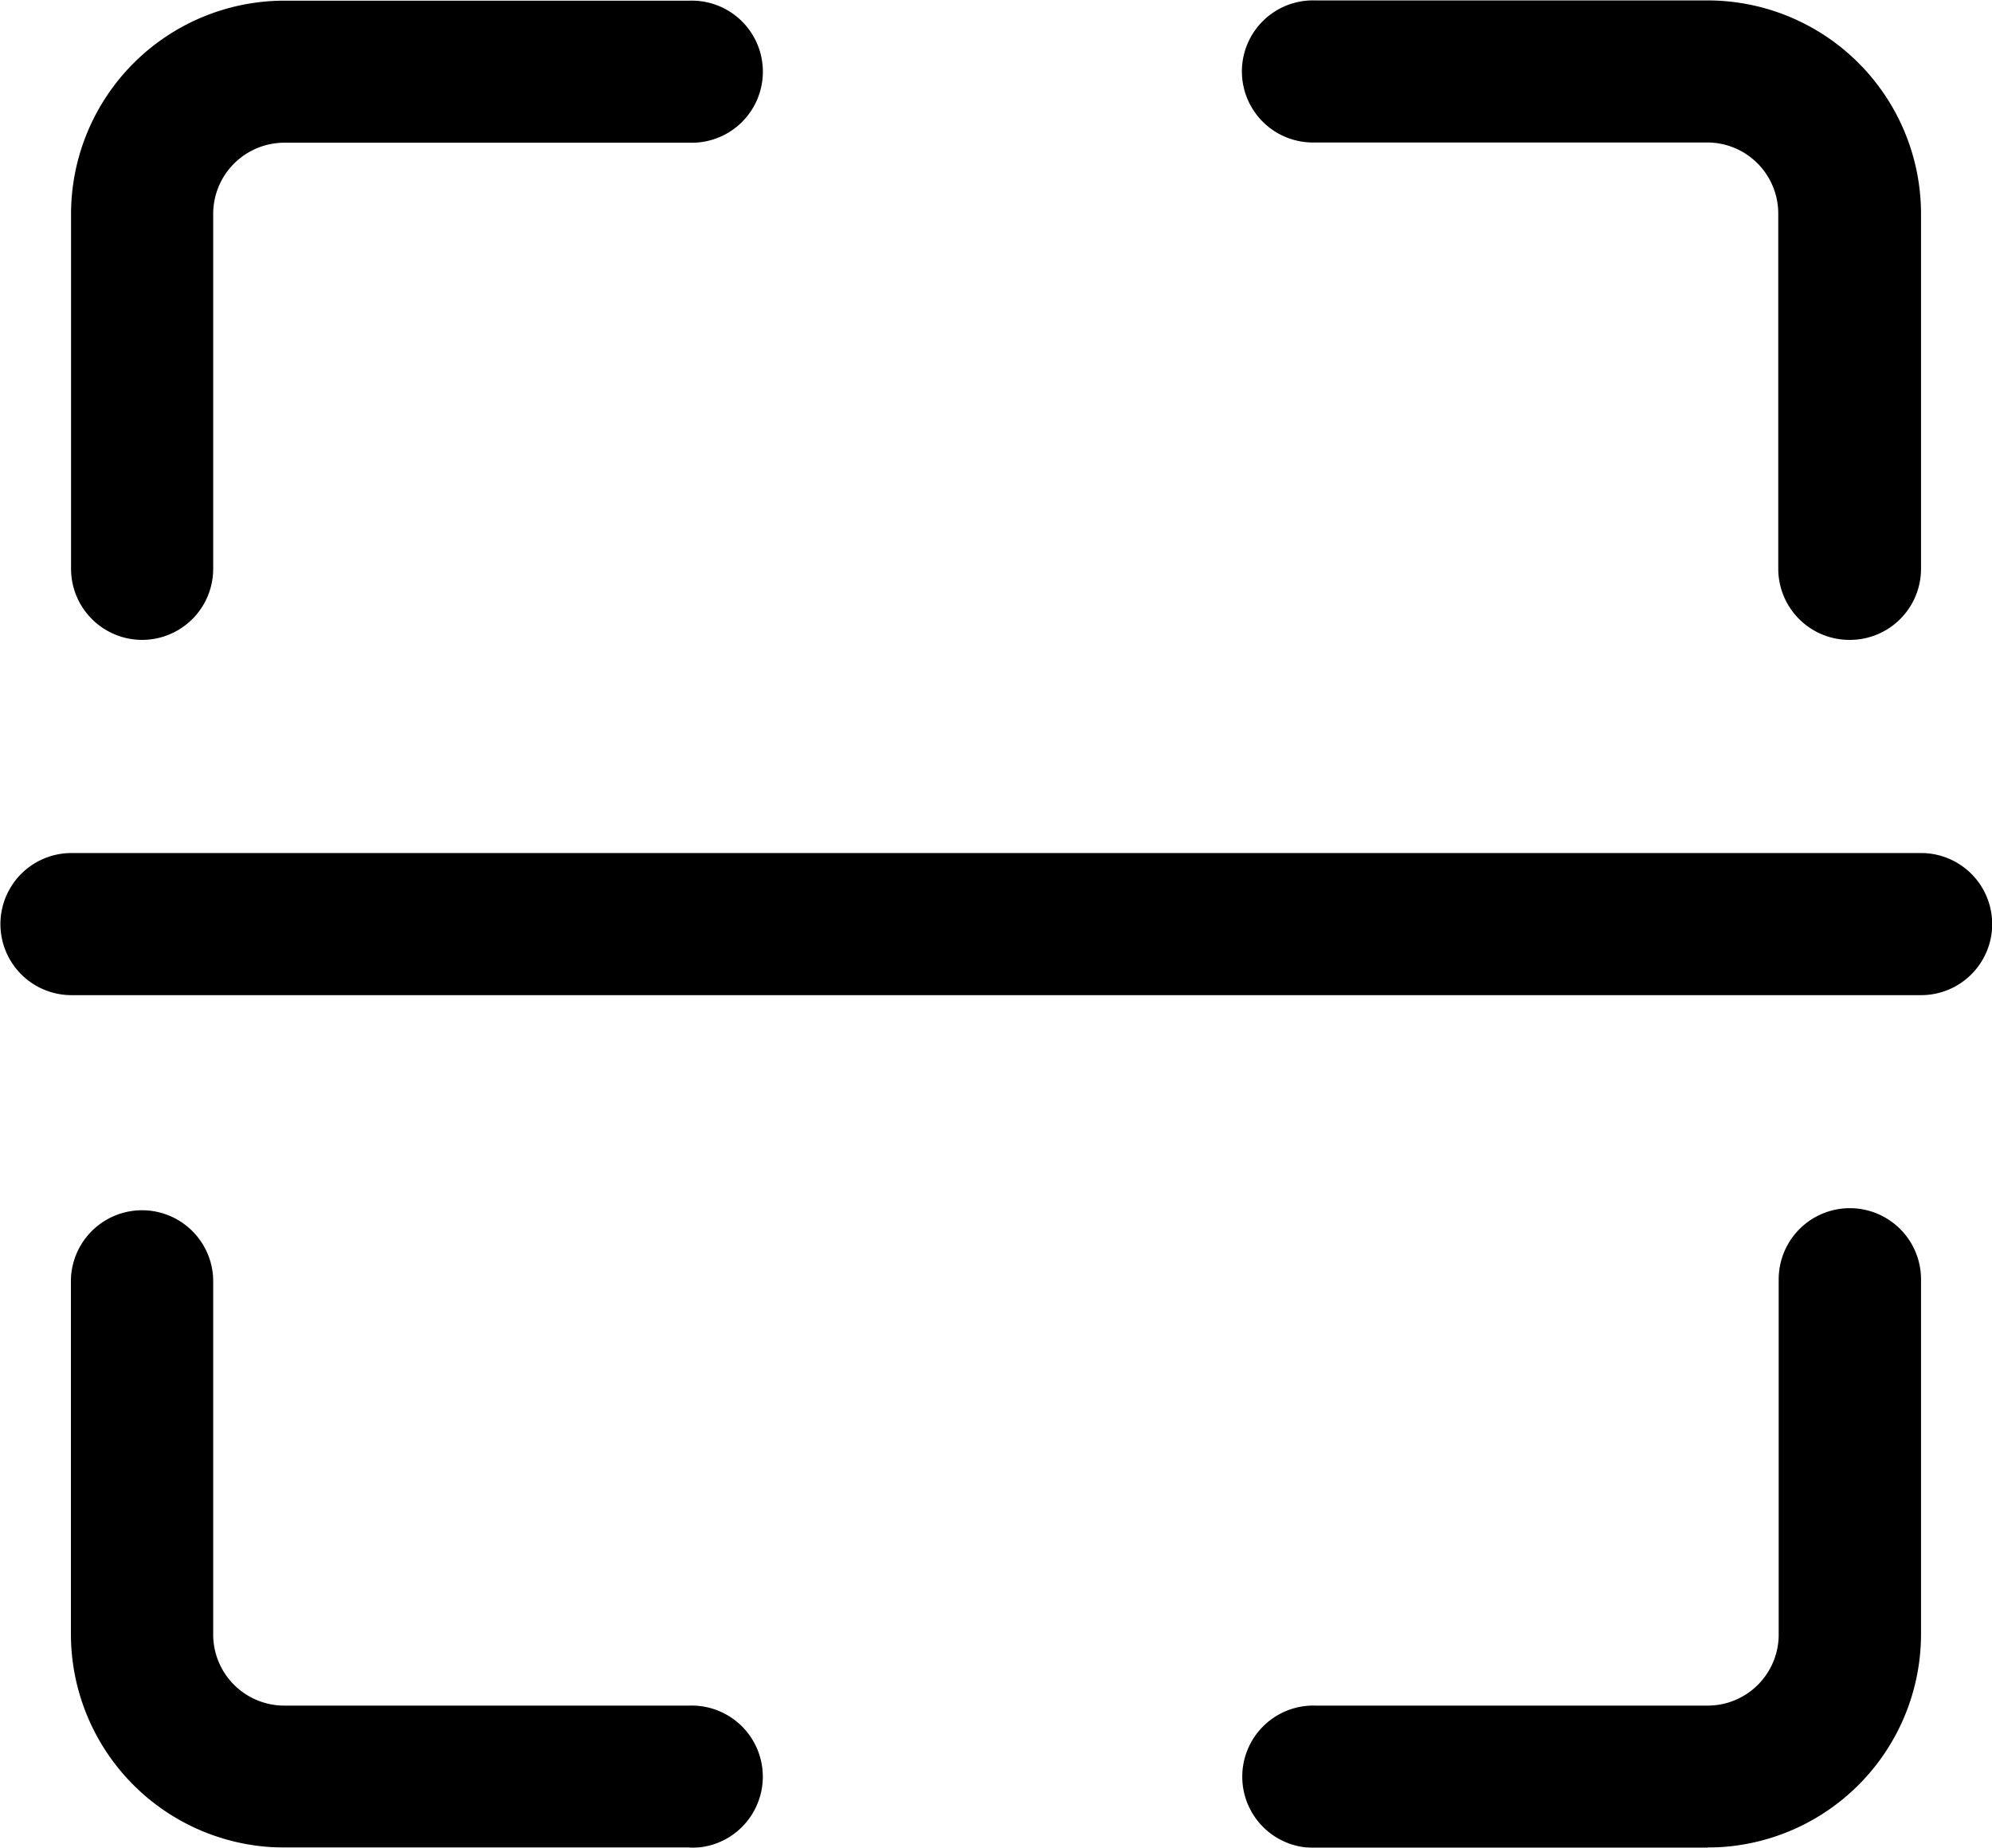 <svg xmlns="http://www.w3.org/2000/svg" xmlns:xlink="http://www.w3.org/1999/xlink" width="32.75" height="30.375" viewBox="0 0 32.75 30.375">
  <defs>
    <style>
      .cls-1 {
        fill-rule: evenodd;
        filter: url(#filter);
      }
    </style>
    <filter id="filter" x="703.625" y="827.75" width="32.75" height="30.375" filterUnits="userSpaceOnUse">
      <feFlood result="flood" flood-color="#737373"/>
      <feComposite result="composite" operator="in" in2="SourceGraphic"/>
      <feBlend result="blend" in2="SourceGraphic"/>
    </filter>
  </defs>
  <path id="扫码设置" class="cls-1" d="M735.205,844.109H704.8a1.168,1.168,0,1,1,0-2.336h30.41a1.168,1.168,0,1,1,0,2.336M731.7,858.125h-6.448a1.169,1.169,0,1,1,0-2.337H731.7a1.167,1.167,0,0,0,1.168-1.167v-5.84a1.17,1.17,0,0,1,2.34,0v5.84a3.51,3.51,0,0,1-3.508,3.5m-16.73,0H708.3a3.51,3.51,0,0,1-3.509-3.5v-5.84a1.17,1.17,0,0,1,2.339,0v5.84a1.169,1.169,0,0,0,1.17,1.167h6.663a1.169,1.169,0,1,1,0,2.337m-9-19.856a1.17,1.17,0,0,1-1.17-1.169v-5.839a3.51,3.51,0,0,1,3.509-3.5h6.663a1.168,1.168,0,1,1,0,2.335H708.3a1.171,1.171,0,0,0-1.17,1.169V837.1a1.169,1.169,0,0,1-1.169,1.169m28.071,0a1.17,1.17,0,0,1-1.171-1.169v-5.839a1.169,1.169,0,0,0-1.168-1.169h-6.448a1.168,1.168,0,1,1,0-2.335H731.7a3.51,3.51,0,0,1,3.508,3.5V837.1a1.169,1.169,0,0,1-1.169,1.169" transform="translate(-703.625 -827.75)"/>
</svg>
